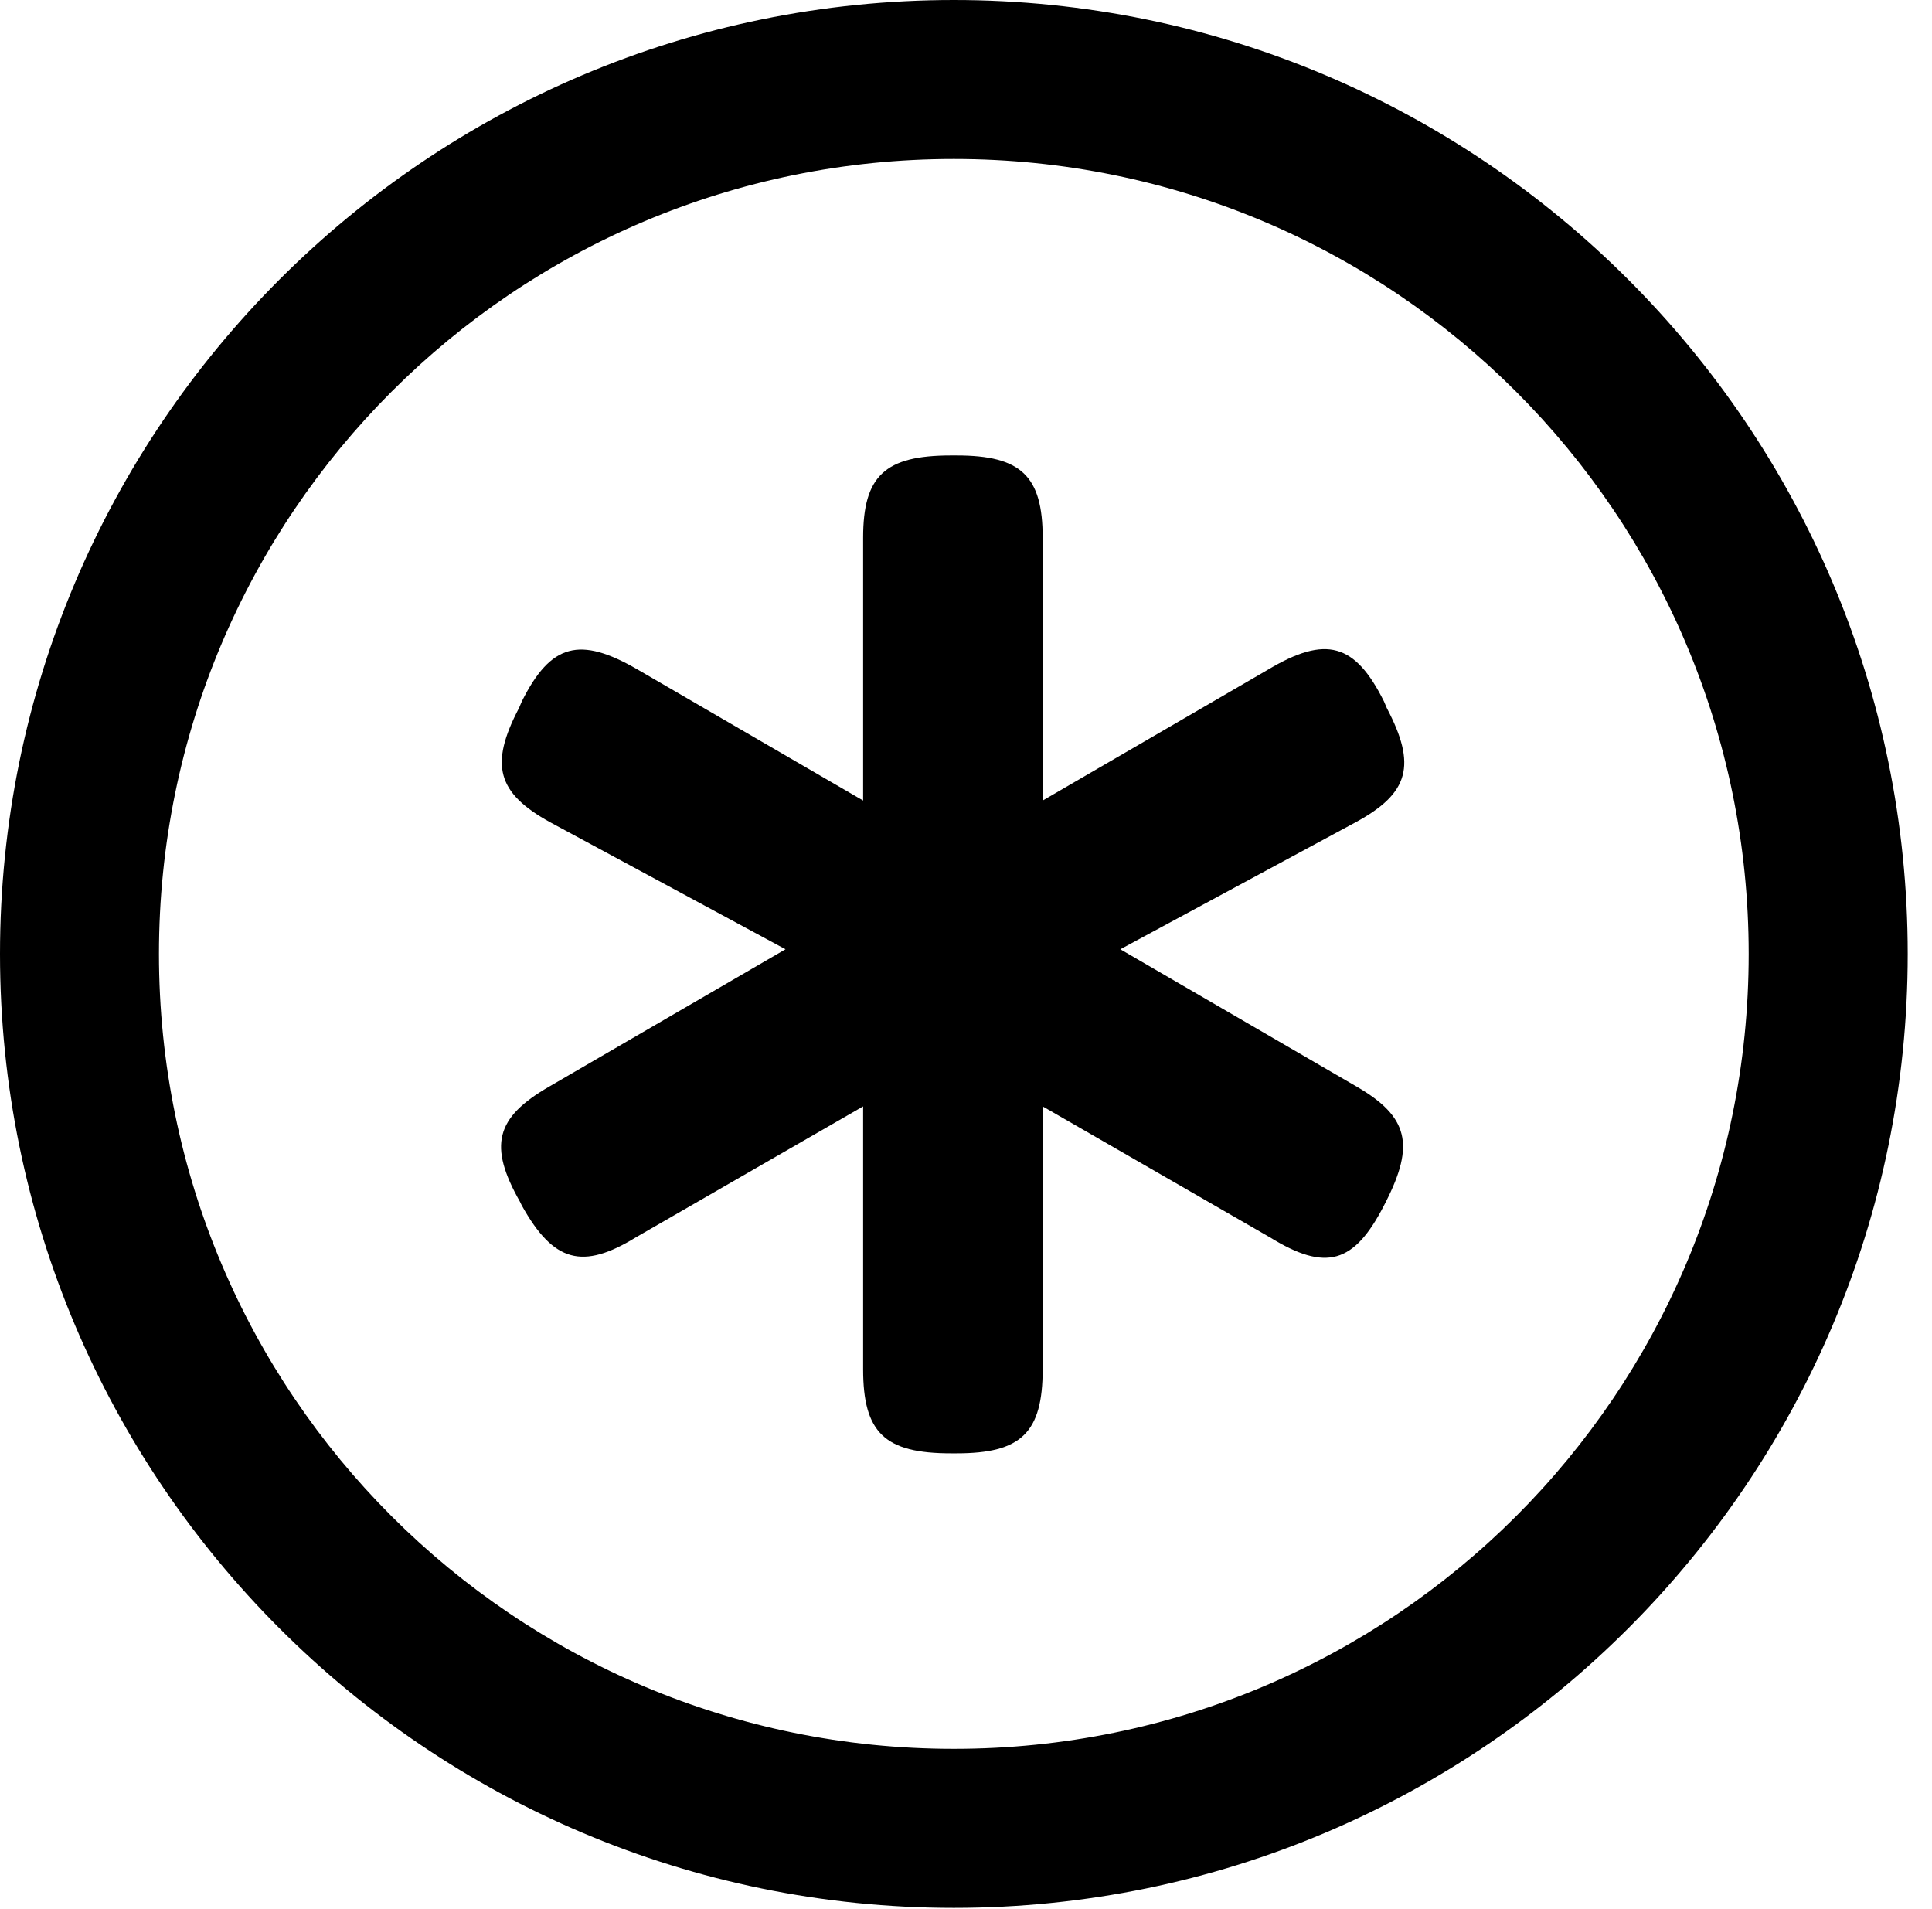 <svg version="1.1" xmlns="http://www.w3.org/2000/svg" xmlns:xlink="http://www.w3.org/1999/xlink" viewBox="0 0 28.246 27.904">
 <g>
  
  <path d="M13.945 27.891C21.643 27.891 27.891 21.643 27.891 13.945C27.891 6.248 21.643 0 13.945 0C6.248 0 0 6.248 0 13.945C0 21.643 6.248 27.891 13.945 27.891ZM13.945 25.566C7.52 25.566 2.324 20.371 2.324 13.945C2.324 7.52 7.52 2.324 13.945 2.324C20.371 2.324 25.566 7.52 25.566 13.945C25.566 20.371 20.371 25.566 13.945 25.566Z" style="fill:hsl(0 0 0/0.85)"></path>
  <path d="M7.588 10.35C7.15 11.184 7.273 11.594 8.039 12.018L11.484 13.877L8.025 15.887C7.246 16.338 7.137 16.748 7.602 17.568L7.629 17.623C8.094 18.457 8.518 18.566 9.297 18.088L12.619 16.174L12.619 20.016C12.619 20.945 12.934 21.246 13.904 21.246L13.986 21.246C14.93 21.246 15.244 20.945 15.244 20.016L15.244 16.174L18.566 18.088C19.387 18.594 19.797 18.471 20.234 17.623L20.262 17.568C20.686 16.734 20.59 16.324 19.838 15.887L16.379 13.877L19.824 12.018C20.604 11.594 20.713 11.184 20.275 10.35L20.234 10.254C19.811 9.406 19.387 9.283 18.539 9.789L15.244 11.703L15.244 7.861C15.244 6.959 14.93 6.658 13.986 6.658L13.904 6.658C12.934 6.658 12.619 6.959 12.619 7.861L12.619 11.703L9.324 9.789C8.477 9.297 8.053 9.406 7.629 10.254Z" style="fill:hsl(0 0 0/0.85)"></path>
 </g>
</svg>